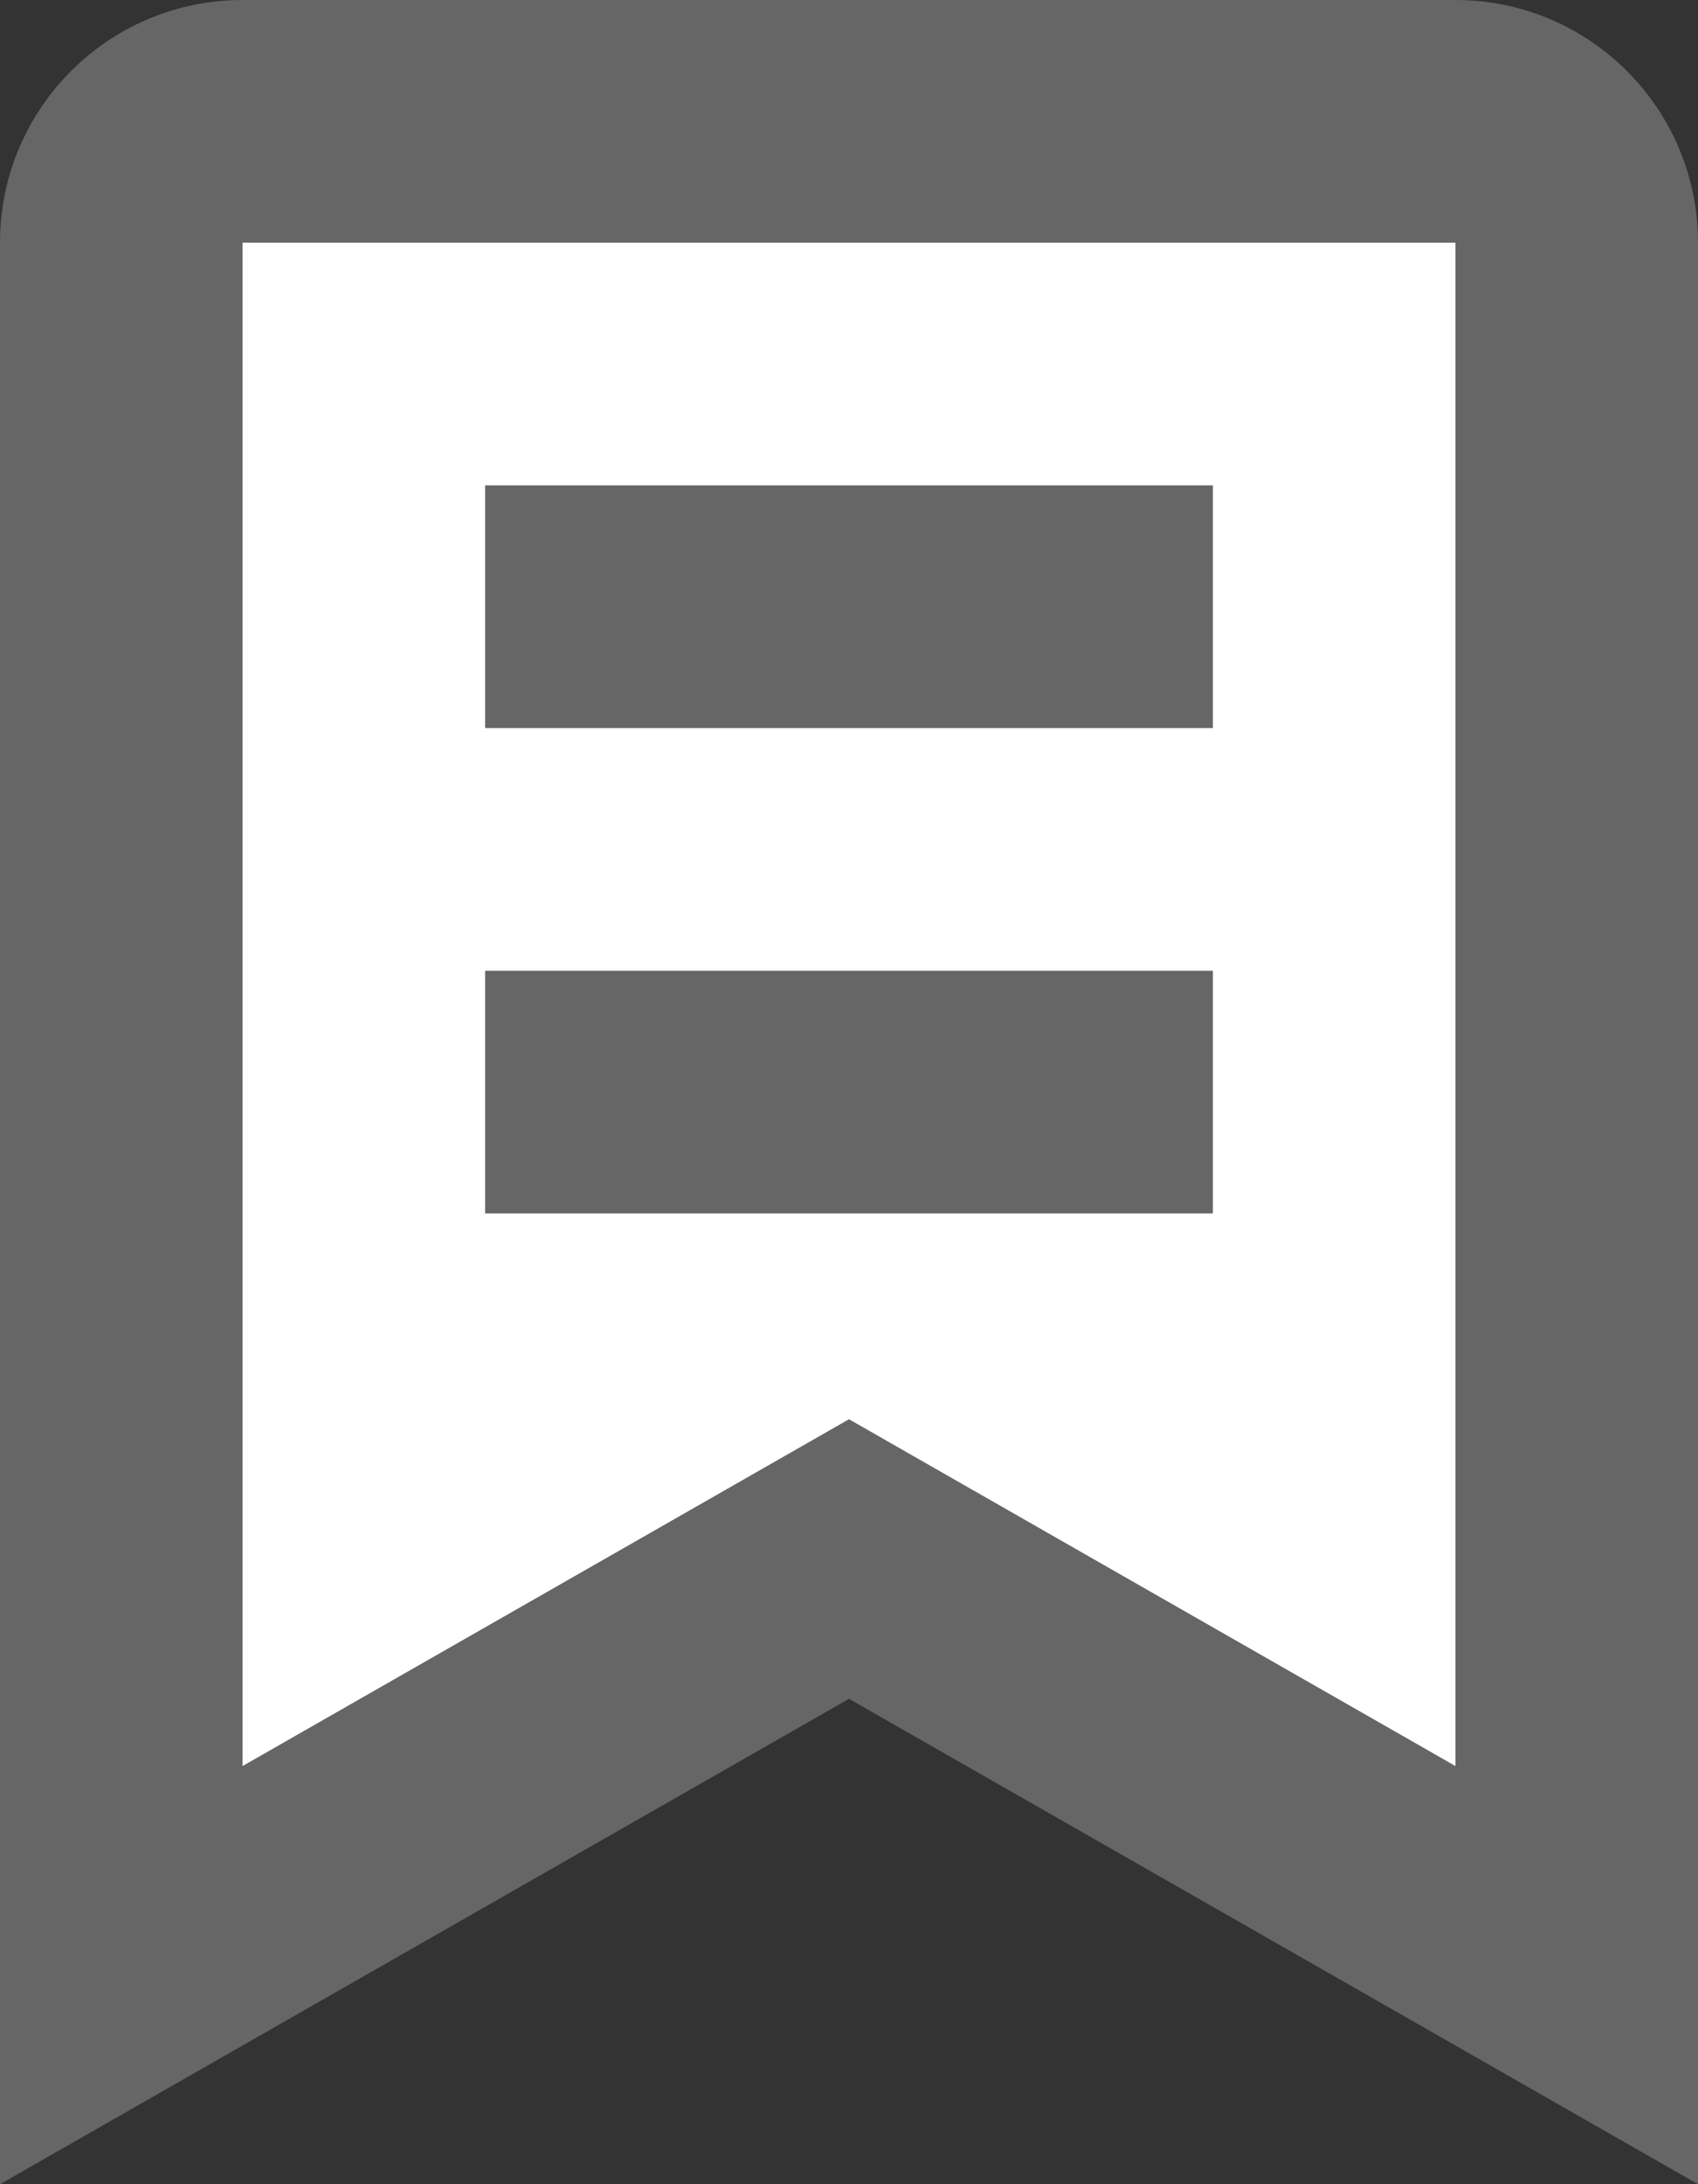 <svg id="Tip" xmlns="http://www.w3.org/2000/svg" width="14" height="18" viewBox="0 0 14 18">
  <rect x="0" y="0" width="14" height="18" fill="#333333" stroke="none"/>
  <g id="Rectangle_5" data-name="Rectangle 5" fill="#fff" stroke-miterlimit="10">
    <path d="M 13 16.277 L 7.496 13.132 L 7 12.848 L 6.504 13.132 L 1 16.277 L 1 2 C 1 1.449 1.449 1 2 1 L 12 1 C 12.551 1 13 1.449 13 2 L 13 16.277 Z" stroke="none"/>
    <path d="M 2 2 L 2 14.554 L 7 11.696 L 12 14.554 L 12 2 L 2 2 M 2 0 L 12 0 C 13.105 0 14 0.895 14 2 L 14 18 L 7 14 L 0 18 L 0 2 C 0 0.895 0.895 0 2 0 Z" stroke="none" fill="#666"/>
  </g>
  <path id="Rectangle_6" data-name="Rectangle 6" d="M0,6V4H6V6ZM0,2V0H6V2Z" transform="translate(4 4)" fill="#666"/>
</svg>
